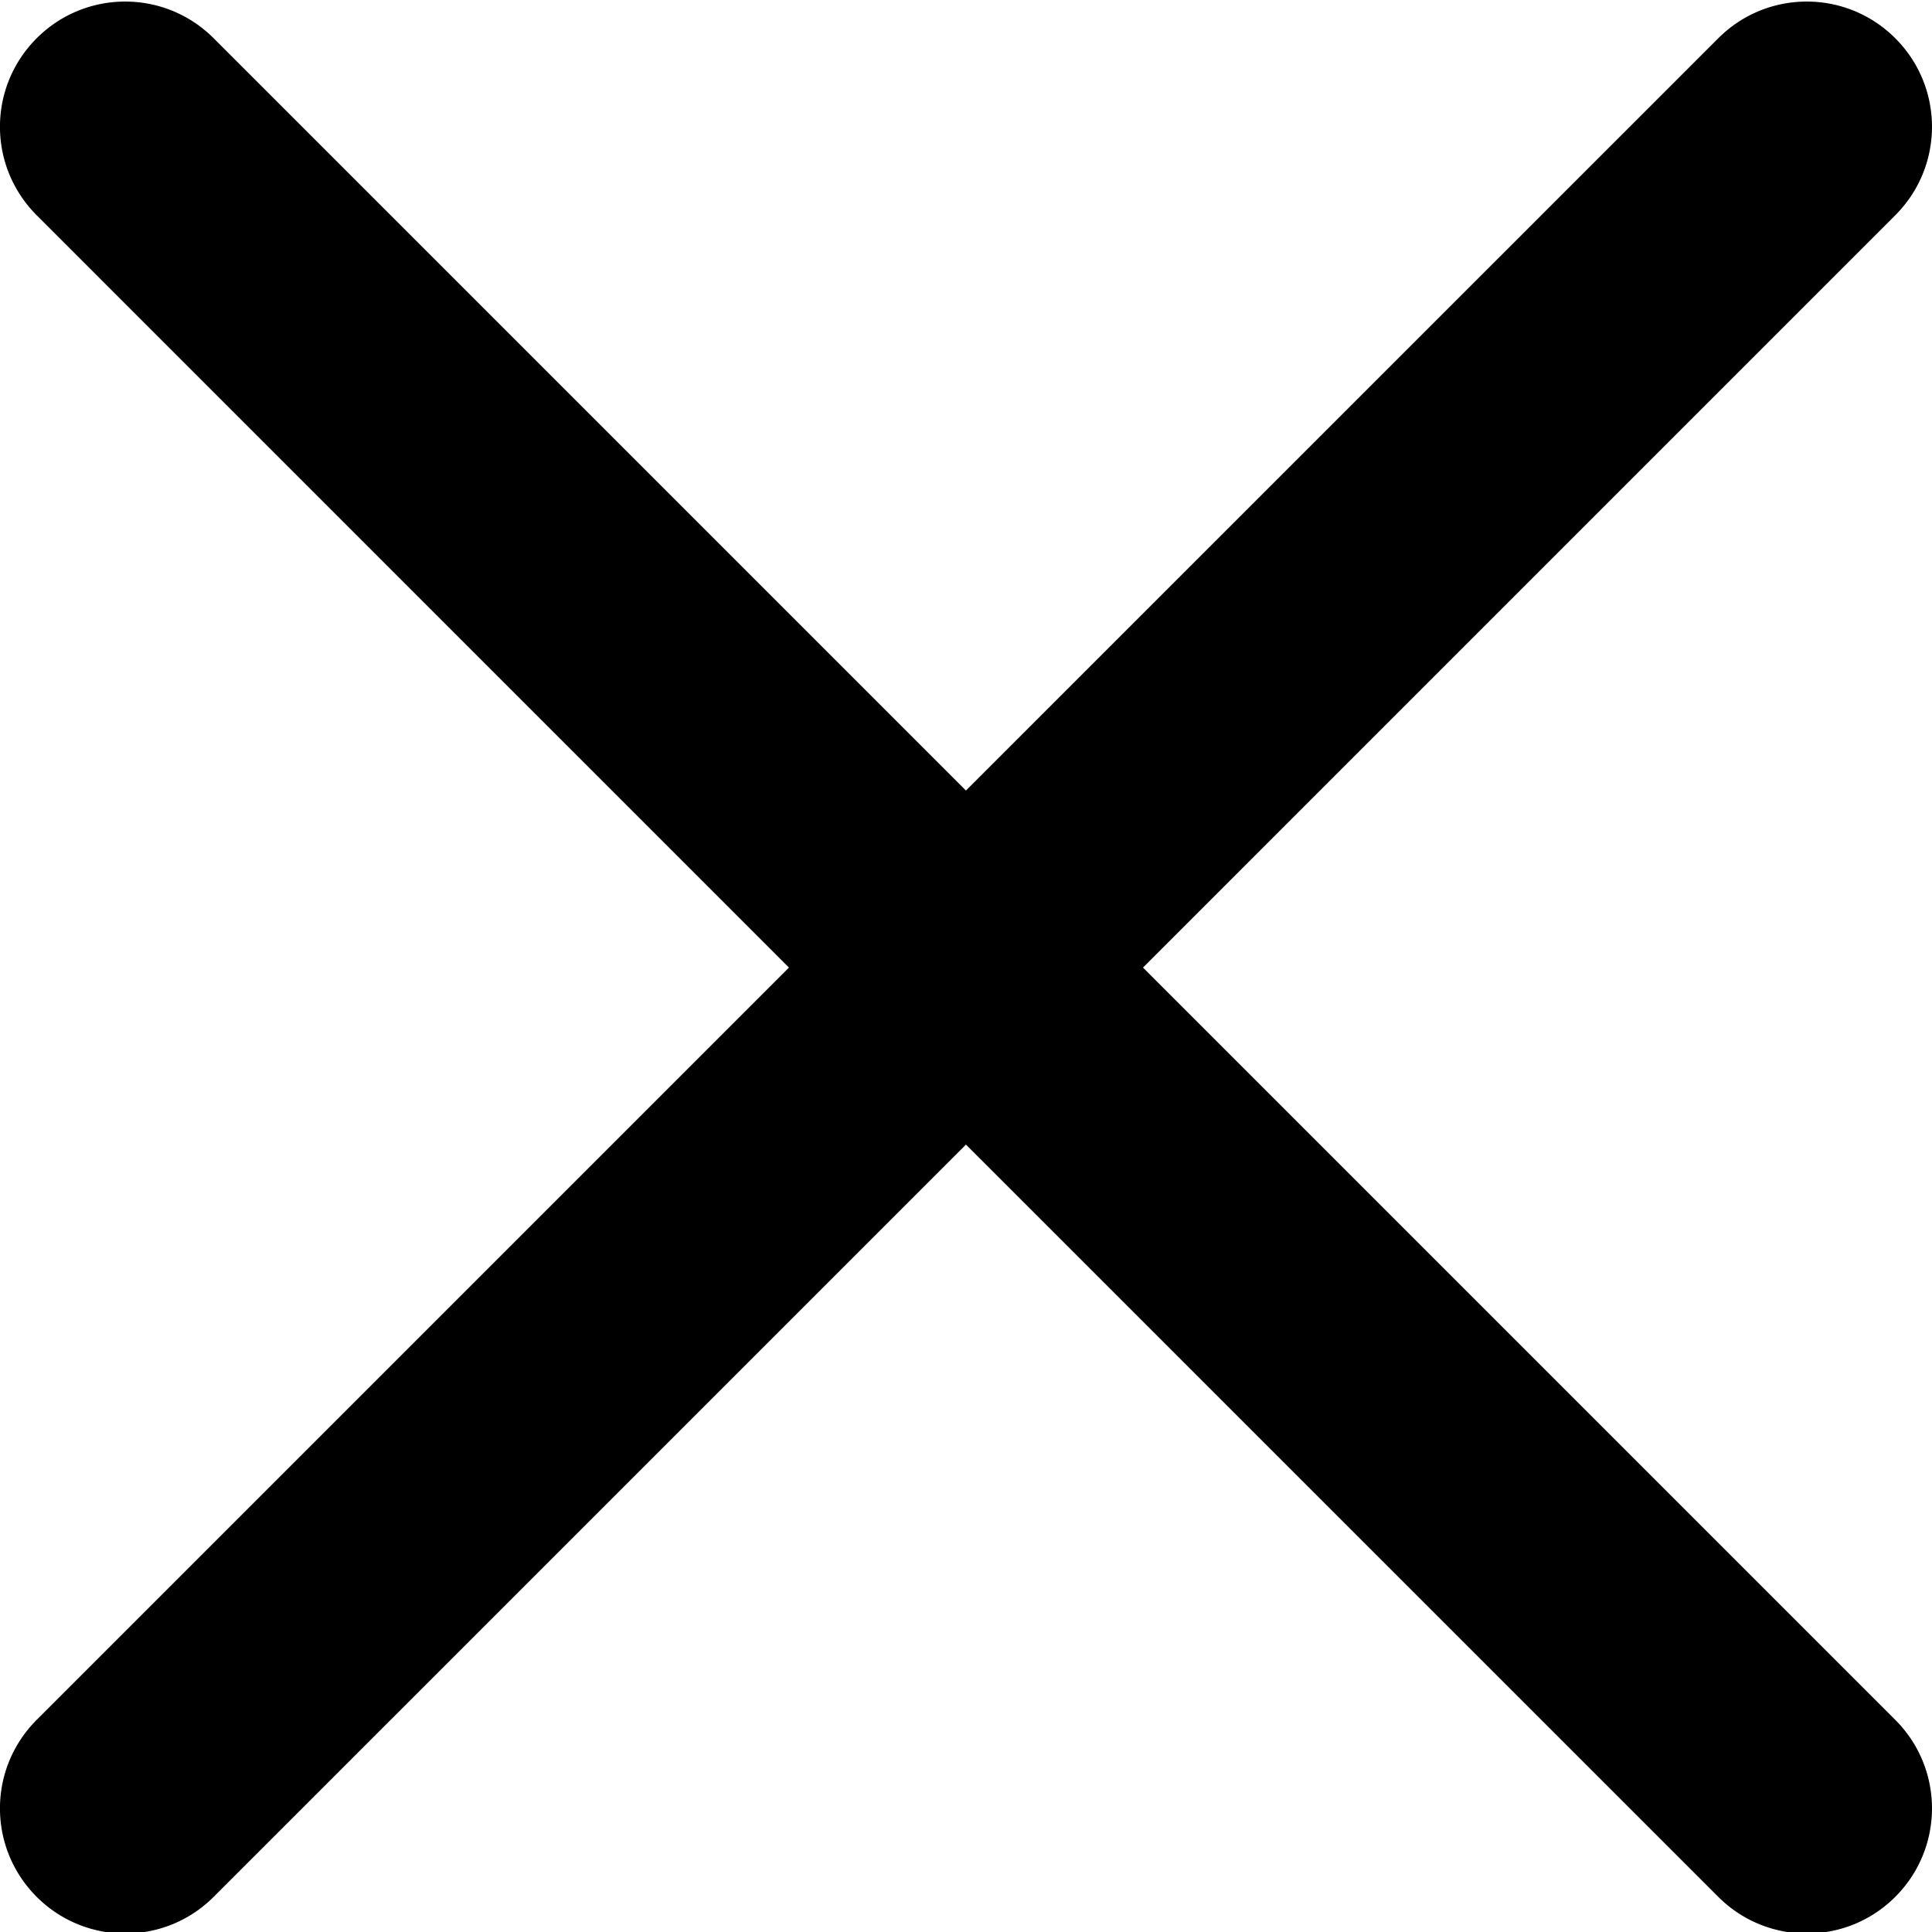 <?xml version="1.0" encoding="UTF-8"?>
<svg class="" width="512" height="512" enable-background="new 0 0 512 512" version="1.1" viewBox="0 0 329.27 329" xml:space="preserve" xmlns="http://www.w3.org/2000/svg"><path d="m194.8 164.77 128.21-128.22c8.343-8.34 8.343-21.825 0-30.164-8.34-8.34-21.825-8.34-30.164 0l-128.22 128.21-128.21-128.21c-8.344-8.34-21.824-8.34-30.164 0-8.344 8.34-8.344 21.824 0 30.164l128.21 128.22-128.21 128.21c-8.344 8.34-8.344 21.825 0 30.164a21.266 21.266 0 0 0 15.082 6.25c5.46 0 10.922-2.09 15.082-6.25l128.21-128.21 128.22 128.21a21.273 21.273 0 0 0 15.082 6.25c5.46 0 10.922-2.09 15.082-6.25 8.343-8.34 8.343-21.824 0-30.164z" data-original="#000000"/></svg>
